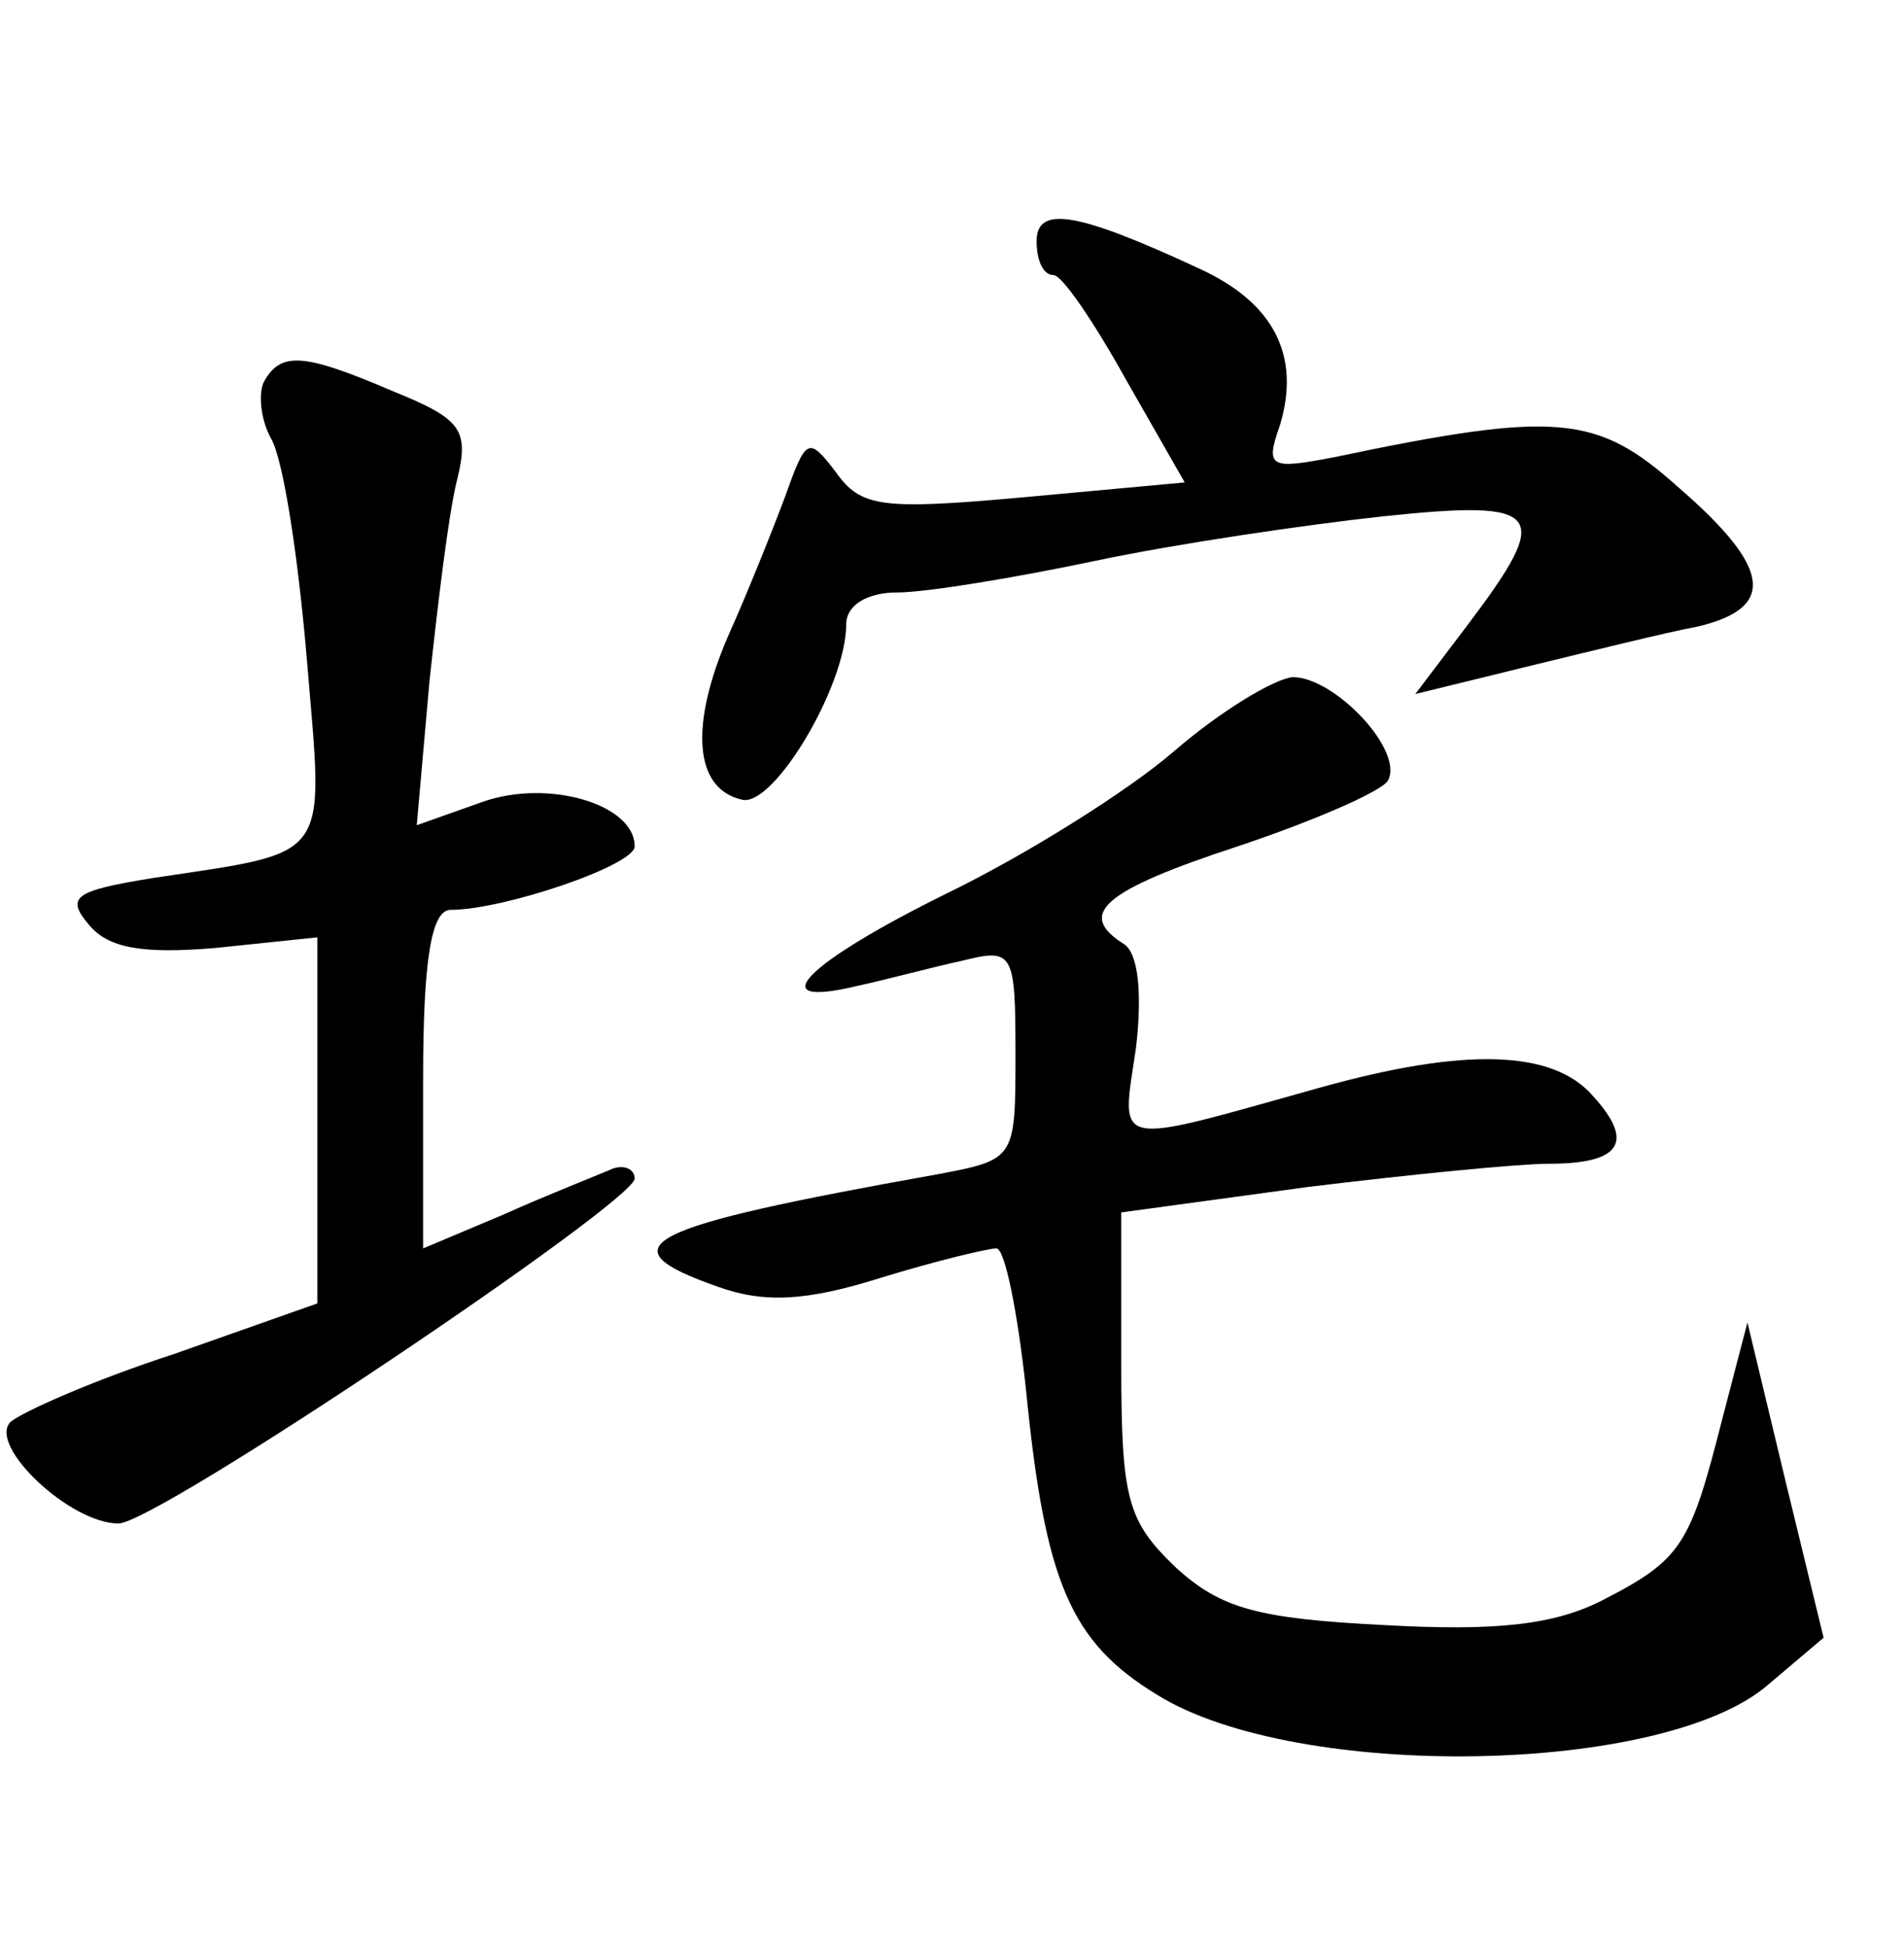 <?xml version="1.0" standalone="no"?>
<!DOCTYPE svg PUBLIC "-//W3C//DTD SVG 20010904//EN"
 "http://www.w3.org/TR/2001/REC-SVG-20010904/DTD/svg10.dtd">
<svg version="1.0" xmlns="http://www.w3.org/2000/svg"
 width="90pt" height="92pt" viewBox="0 0 90 92"
 preserveAspectRatio="xMidYMid meet">
<g transform="translate(0,92) scale(0.1,-0.1)"
fill="#000000" stroke="none">
<path d="M490 806 c0 -9 3 -16 8 -16 4 0 19 -22 34 -49 l28 -49 -76 -7 c-67
-6 -77 -5 -89 12 -13 17 -14 16 -24 -12 -6 -16 -18 -46 -27 -66 -18 -42 -16
-72 7 -77 15 -3 49 54 49 83 0 9 10 15 24 15 14 0 56 7 94 15 38 8 99 17 136
21 76 8 80 2 40 -51 l-25 -33 53 13 c29 7 65 16 81 19 37 9 34 28 -10 66 -38
34 -57 36 -162 14 -31 -6 -33 -5 -26 15 10 33 -3 58 -38 74 -58 27 -77 30 -77
13z"/>
<path d="M125 740 c-3 -5 -2 -18 3 -27 6 -10 13 -57 17 -104 8 -97 13 -91 -73
-104 -37 -6 -41 -9 -30 -22 9 -11 25 -14 60 -11 l48 5 0 -87 0 -86 -68 -24
c-37 -12 -71 -27 -77 -32 -11 -11 28 -48 51 -48 18 0 244 152 244 163 0 5 -6
7 -12 4 -7 -3 -30 -12 -50 -21 l-38 -16 0 80 c0 57 4 80 13 80 25 0 87 21 87
30 0 20 -41 32 -72 21 l-31 -11 6 68 c4 37 9 79 13 95 6 24 2 29 -30 42 -42
18 -53 19 -61 5z"/>
<path d="M555 565 c-22 -19 -70 -49 -107 -67 -67 -33 -89 -55 -43 -44 14 3 36
9 50 12 24 6 25 4 25 -44 0 -50 0 -50 -37 -57 -140 -25 -158 -34 -104 -53 22
-8 42 -7 77 4 26 8 51 14 55 14 4 0 10 -30 14 -67 9 -91 21 -119 62 -144 66
-41 240 -38 289 5 l26 22 -18 74 -18 75 -12 -46 c-15 -59 -19 -66 -56 -85 -23
-12 -51 -15 -104 -12 -60 3 -77 8 -98 27 -23 22 -26 32 -26 96 l0 72 88 12
c49 6 100 11 114 11 34 0 41 10 21 32 -19 22 -61 23 -129 4 -100 -28 -94 -29
-87 19 3 26 1 45 -6 49 -22 14 -10 25 54 46 36 12 68 26 71 31 8 14 -25 49
-45 49 -9 -1 -34 -16 -56 -35z"/>
</g>
</svg>
